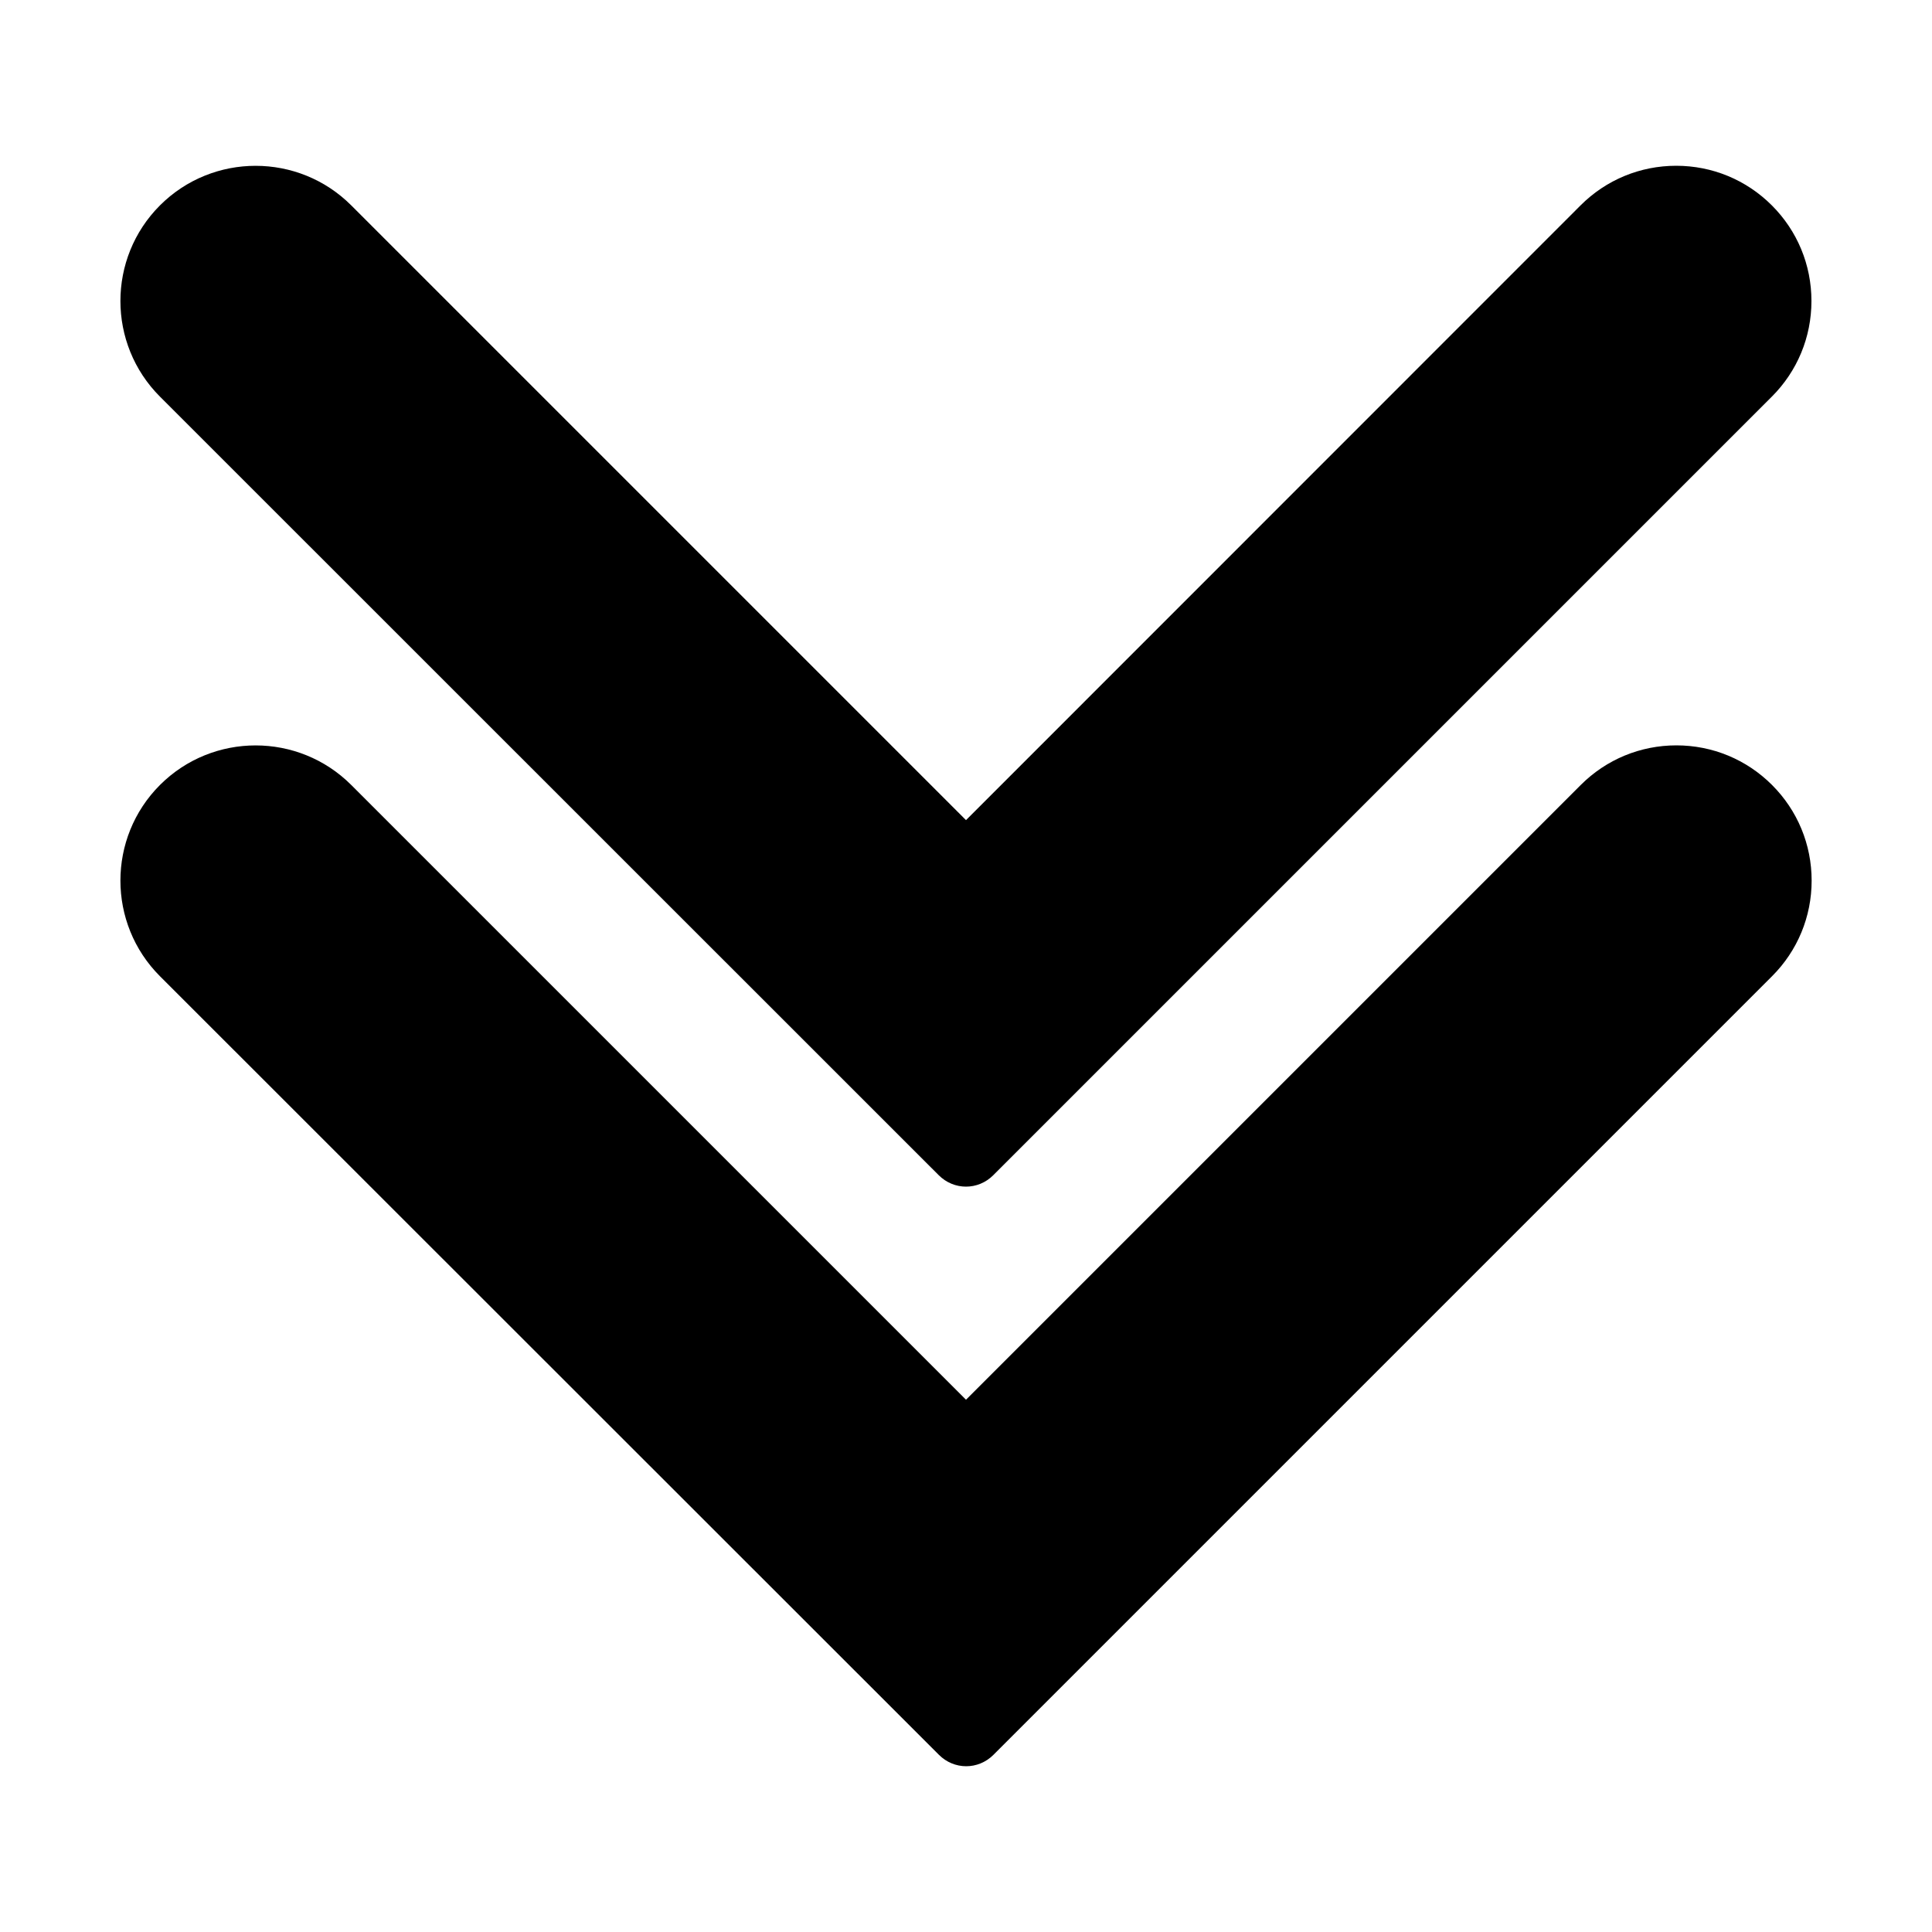 <svg height='100px' width='100px' fill="currentcolor" xmlns="http://www.w3.org/2000/svg" xmlns:xlink="http://www.w3.org/1999/xlink" version="1.1" x="0px" y="0px" viewBox="0 0 100 100" style="enable-background:new 0 0 100 100;" xml:space="preserve"><path d="M91.72,40.63c1.32,1.32,2.05,3.08,2.05,4.95s-0.73,3.63-2.05,4.95l-40.3,40.3c-0.39,0.39-0.9,0.59-1.41,0.59  s-1.02-0.2-1.41-0.59L8.28,50.53c-2.73-2.73-2.73-7.17,0-9.9c2.73-2.73,7.17-2.73,9.9,0L50,72.45l31.82-31.82  c1.32-1.32,3.08-2.05,4.95-2.05S90.4,39.31,91.72,40.63z M48.59,60.83c0.39,0.39,0.9,0.59,1.41,0.59s1.02-0.2,1.41-0.59l40.3-40.3  c1.32-1.32,2.05-3.08,2.05-4.95s-0.73-3.63-2.05-4.95c-1.32-1.32-3.08-2.05-4.95-2.05s-3.63,0.73-4.95,2.05L50,42.45L18.18,10.63  c-2.73-2.73-7.17-2.73-9.9,0c-2.73,2.73-2.73,7.17,0,9.9L48.59,60.83z"></path></svg>
